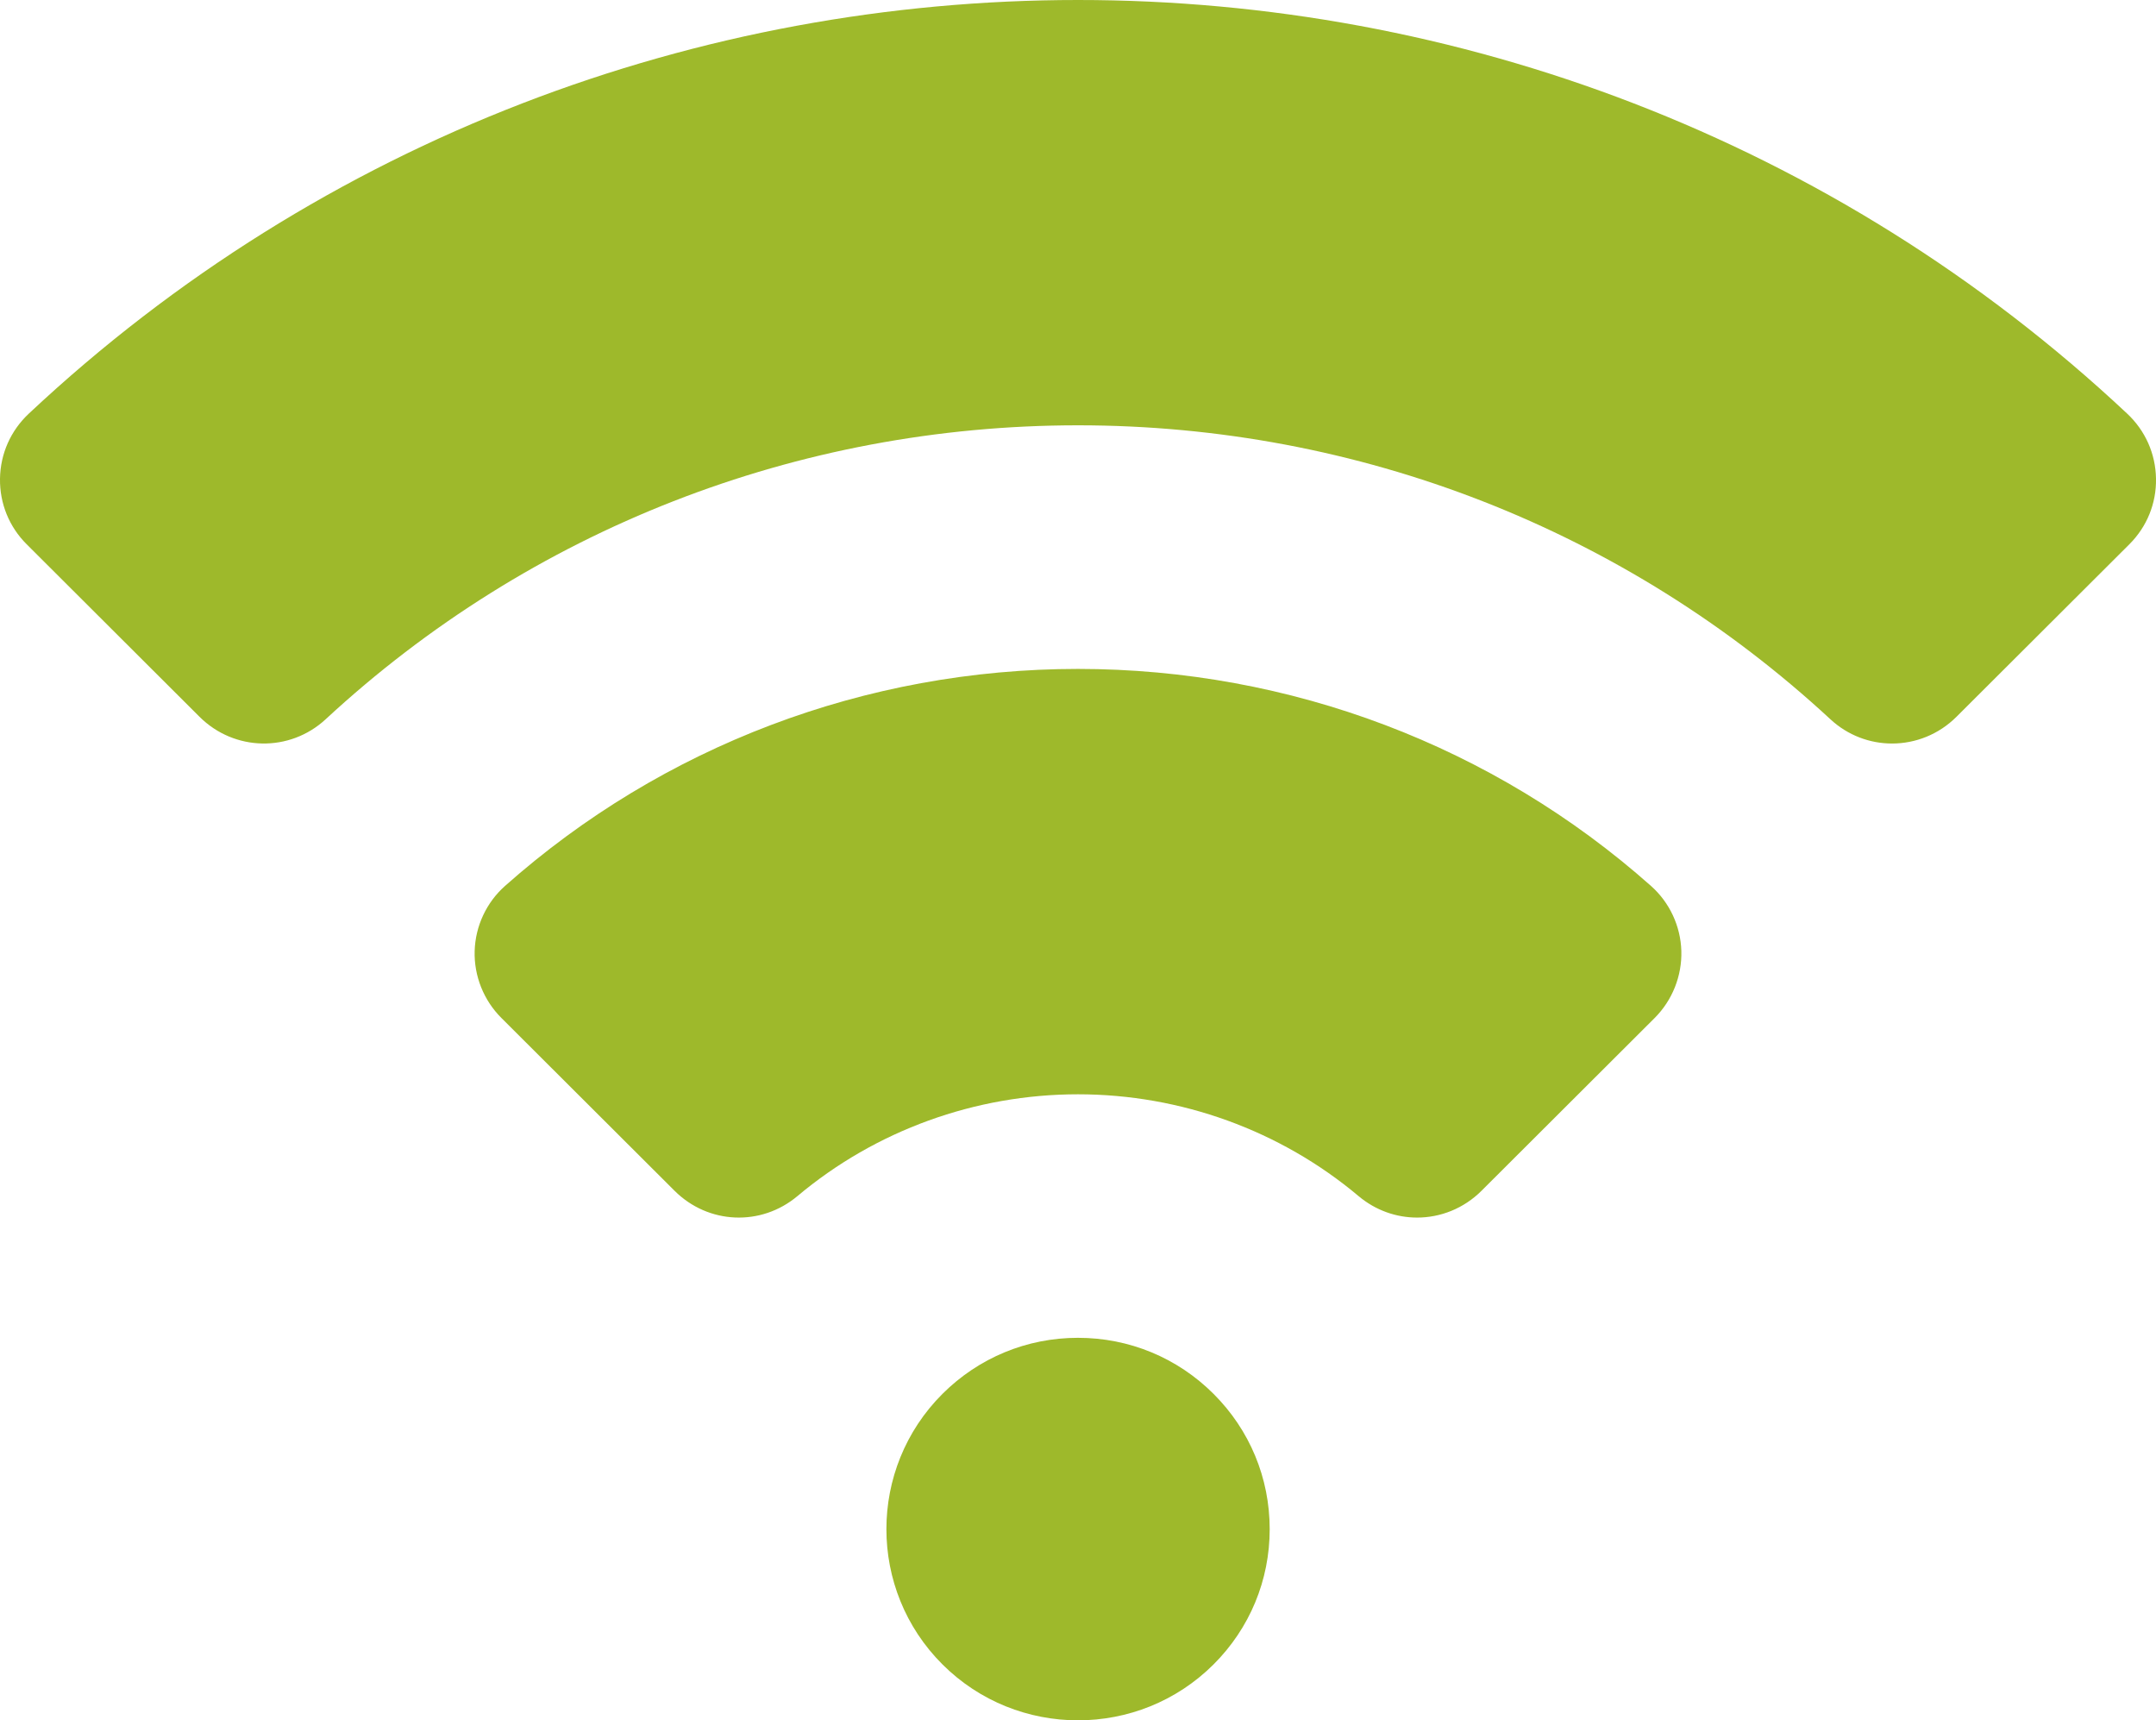 <svg xmlns="http://www.w3.org/2000/svg" width="89" height="71" viewBox="0 0 89 71">
    <g fill="none" fill-rule="evenodd">
        <g fill="#9EB92B" fill-rule="nonzero">
            <g>
                <g>
                    <g>
                        <g>
                            <path d="M44.5 0C28.918 0 13.334 5.69 1.192 17.068.44 17.773.017 18.725 0 19.753c-.015 1.023.376 1.987 1.101 2.71l7.134 7.118c1.436 1.432 3.724 1.477 5.21.102 8.449-7.82 19.478-12.13 31.055-12.13 11.578 0 22.607 4.31 31.057 12.13.722.67 1.634 1.003 2.548 1.003.962 0 1.924-.37 2.66-1.105l7.135-7.118c.725-.723 1.118-1.687 1.1-2.71-.017-1.027-.44-1.98-1.193-2.685C75.665 5.69 60.083 0 44.5 0zm0 27.607c-8.75 0-17.151 3.182-23.656 8.96-.764.679-1.22 1.655-1.25 2.68-.03 1.03.372 2.036 1.103 2.765l7.149 7.133c1.391 1.387 3.57 1.481 5.074.218 3.224-2.708 7.338-4.2 11.58-4.2 4.243 0 8.357 1.492 11.58 4.2.708.595 1.564.888 2.419.888.961 0 1.92-.37 2.658-1.106l7.147-7.131c.73-.729 1.132-1.738 1.102-2.768-.03-1.024-.485-2-1.25-2.68-6.504-5.777-14.905-8.959-23.656-8.959zm0 27.606c-2.113 0-4.1.823-5.595 2.314-3.085 3.079-3.086 8.087 0 11.165C40.447 70.231 42.474 71 44.5 71c2.027 0 4.053-.769 5.596-2.308 1.494-1.49 2.317-3.473 2.317-5.582 0-2.11-.823-4.092-2.317-5.583-1.495-1.492-3.482-2.314-5.596-2.314z" transform="translate(-366 -1797) translate(230 924) translate(1 273) translate(0 477) translate(135 123)"/>
                        </g>
                    </g>
                </g>
            </g>
        </g>
    </g>
</svg>
